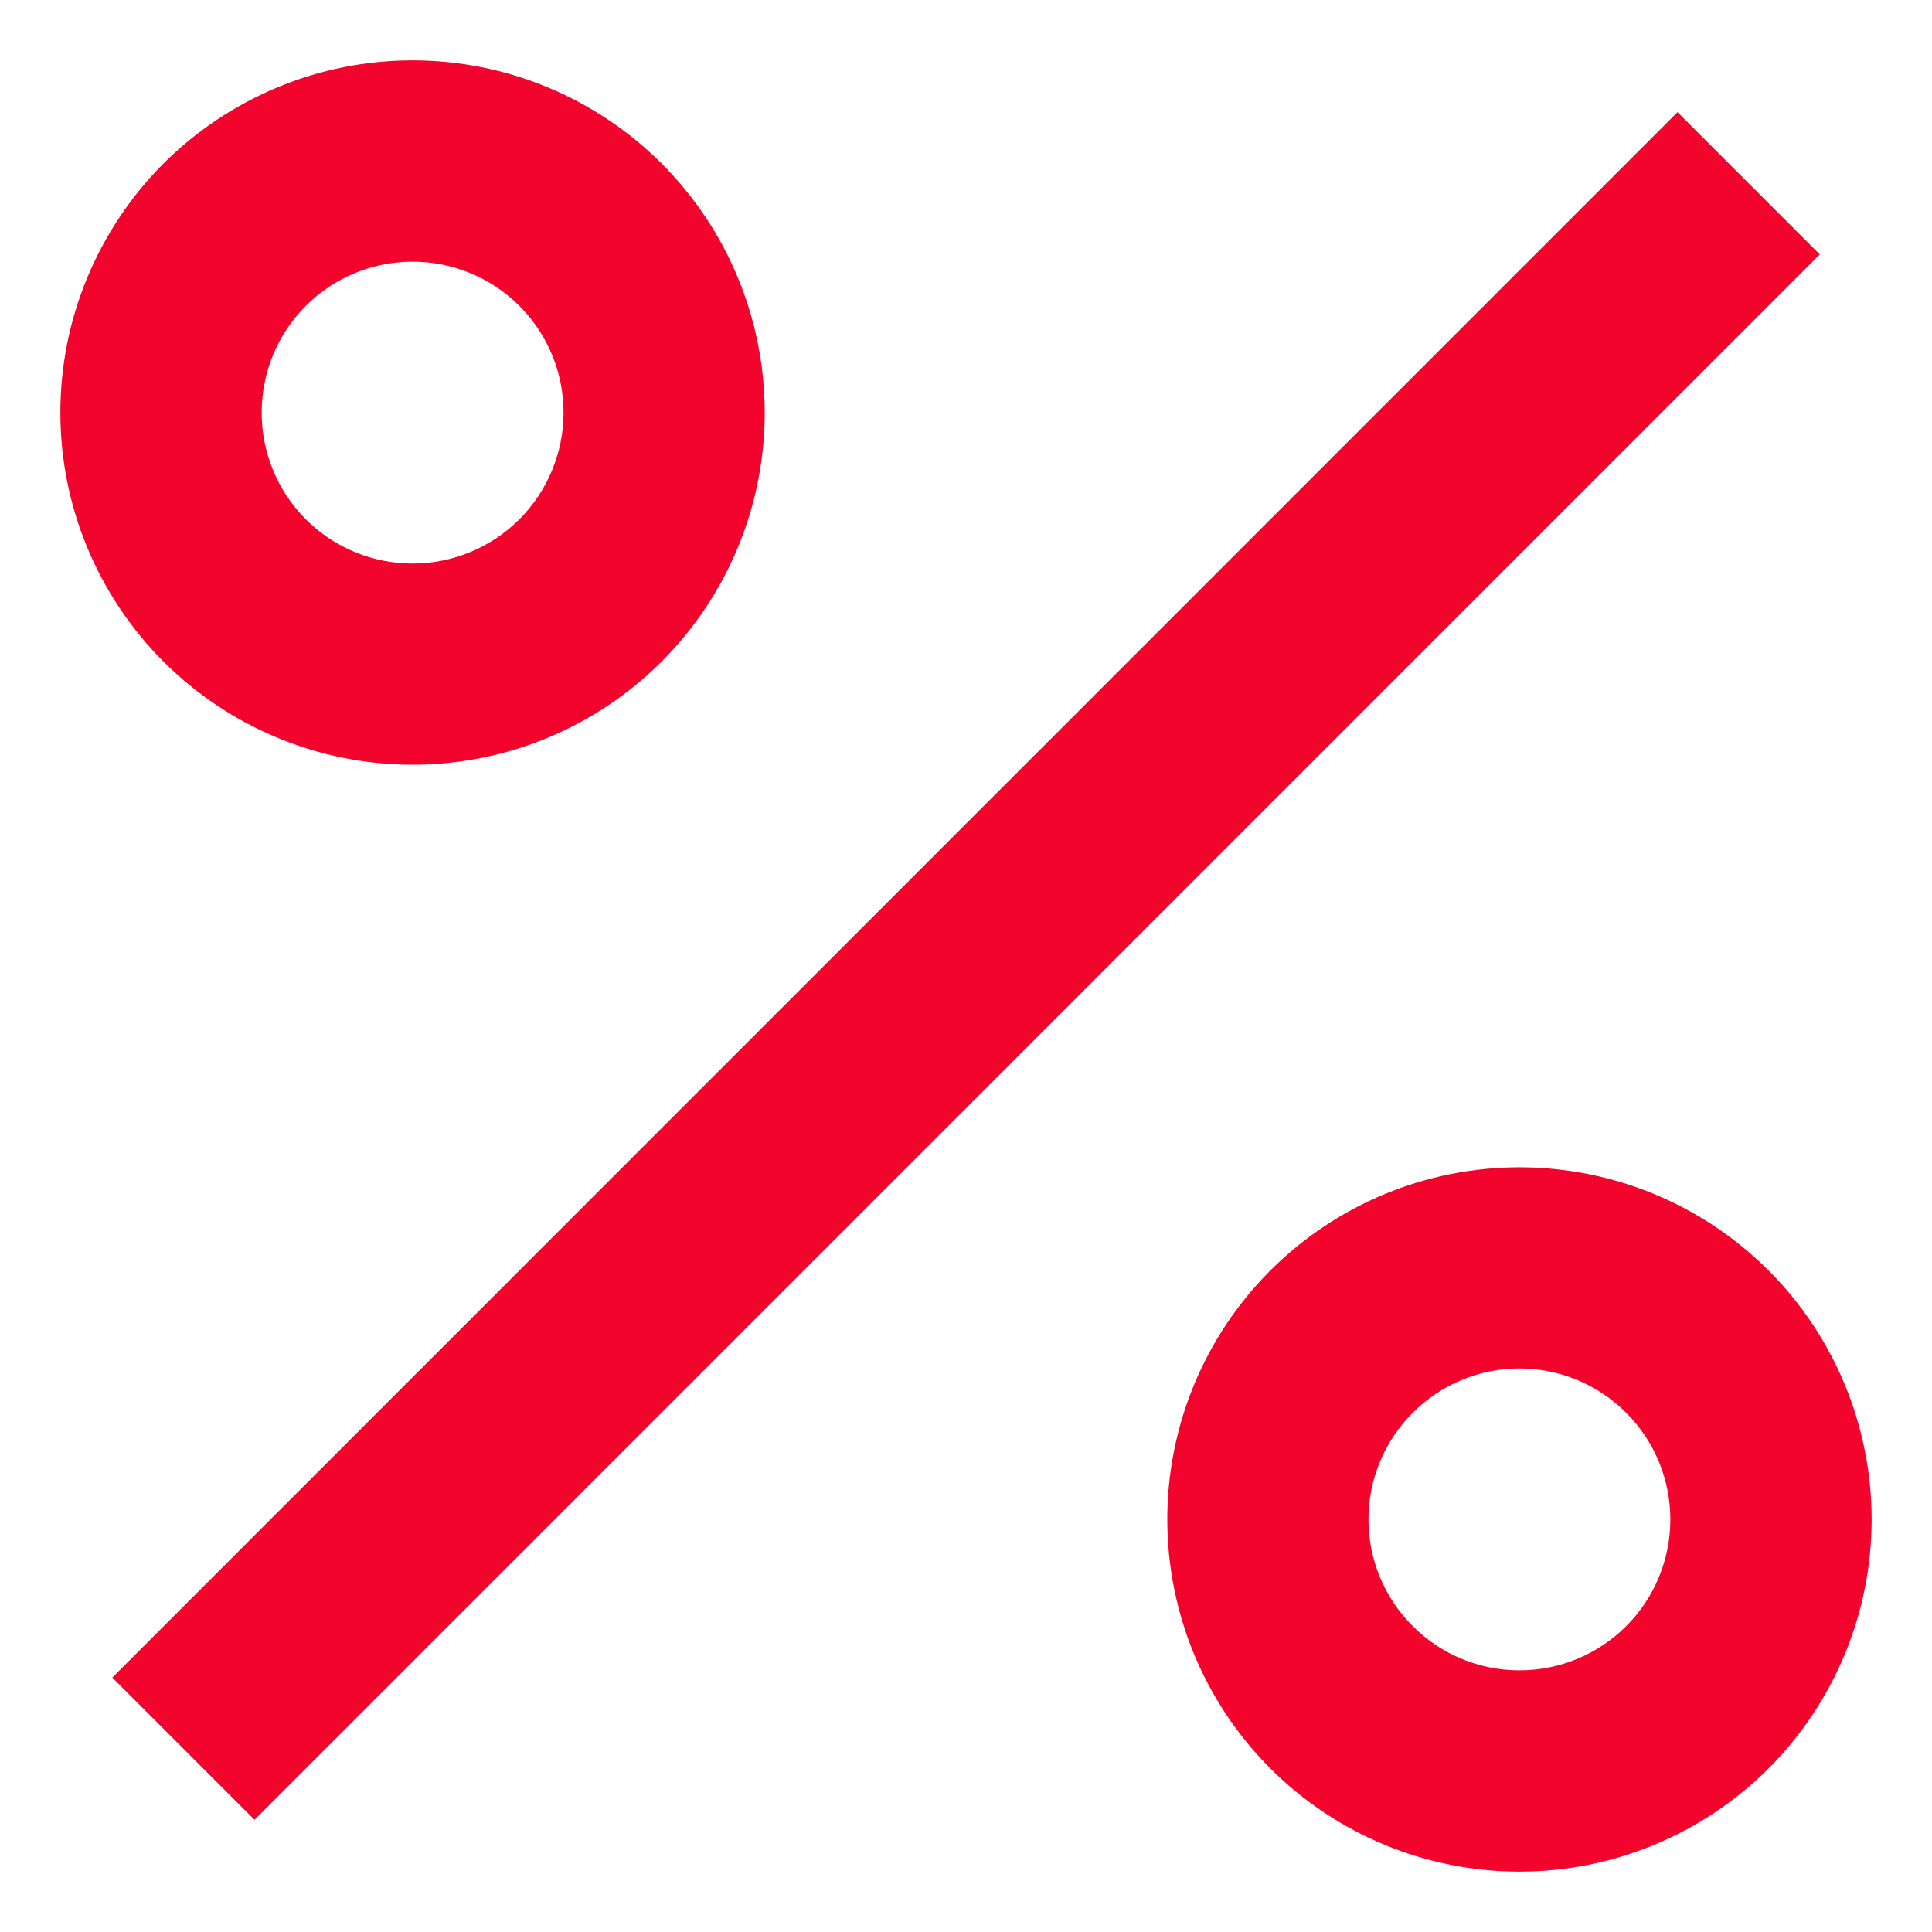 <svg width="16" height="16" viewBox="0 0 16 16" fill="none" xmlns="http://www.w3.org/2000/svg">
<path d="M12.583 15.5C11.81 15.5 11.068 15.193 10.521 14.646C9.974 14.099 9.667 13.357 9.667 12.583C9.667 11.81 9.974 11.068 10.521 10.521C11.068 9.974 11.81 9.667 12.583 9.667C13.357 9.667 14.099 9.974 14.646 10.521C15.193 11.068 15.5 11.81 15.5 12.583C15.5 13.357 15.193 14.099 14.646 14.646C14.099 15.193 13.357 15.5 12.583 15.5ZM12.583 13.833C12.915 13.833 13.233 13.702 13.467 13.467C13.702 13.233 13.833 12.915 13.833 12.583C13.833 12.252 13.702 11.934 13.467 11.7C13.233 11.465 12.915 11.333 12.583 11.333C12.252 11.333 11.934 11.465 11.7 11.7C11.465 11.934 11.333 12.252 11.333 12.583C11.333 12.915 11.465 13.233 11.7 13.467C11.934 13.702 12.252 13.833 12.583 13.833ZM3.417 6.333C3.034 6.333 2.654 6.258 2.301 6.111C1.947 5.965 1.625 5.75 1.354 5.479C1.083 5.208 0.869 4.887 0.722 4.533C0.575 4.179 0.5 3.8 0.5 3.417C0.5 3.034 0.575 2.654 0.722 2.301C0.869 1.947 1.083 1.625 1.354 1.354C1.625 1.083 1.947 0.869 2.301 0.722C2.654 0.575 3.034 0.5 3.417 0.5C4.19 0.5 4.932 0.807 5.479 1.354C6.026 1.901 6.333 2.643 6.333 3.417C6.333 4.19 6.026 4.932 5.479 5.479C4.932 6.026 4.19 6.333 3.417 6.333ZM3.417 4.667C3.748 4.667 4.066 4.535 4.301 4.301C4.535 4.066 4.667 3.748 4.667 3.417C4.667 3.085 4.535 2.767 4.301 2.533C4.066 2.298 3.748 2.167 3.417 2.167C3.085 2.167 2.767 2.298 2.533 2.533C2.298 2.767 2.167 3.085 2.167 3.417C2.167 3.748 2.298 4.066 2.533 4.301C2.767 4.535 3.085 4.667 3.417 4.667ZM13.893 0.929L15.071 2.107L2.108 15.071L0.93 13.893L13.892 0.929H13.893Z" fill="#F2042C"/>
</svg>
